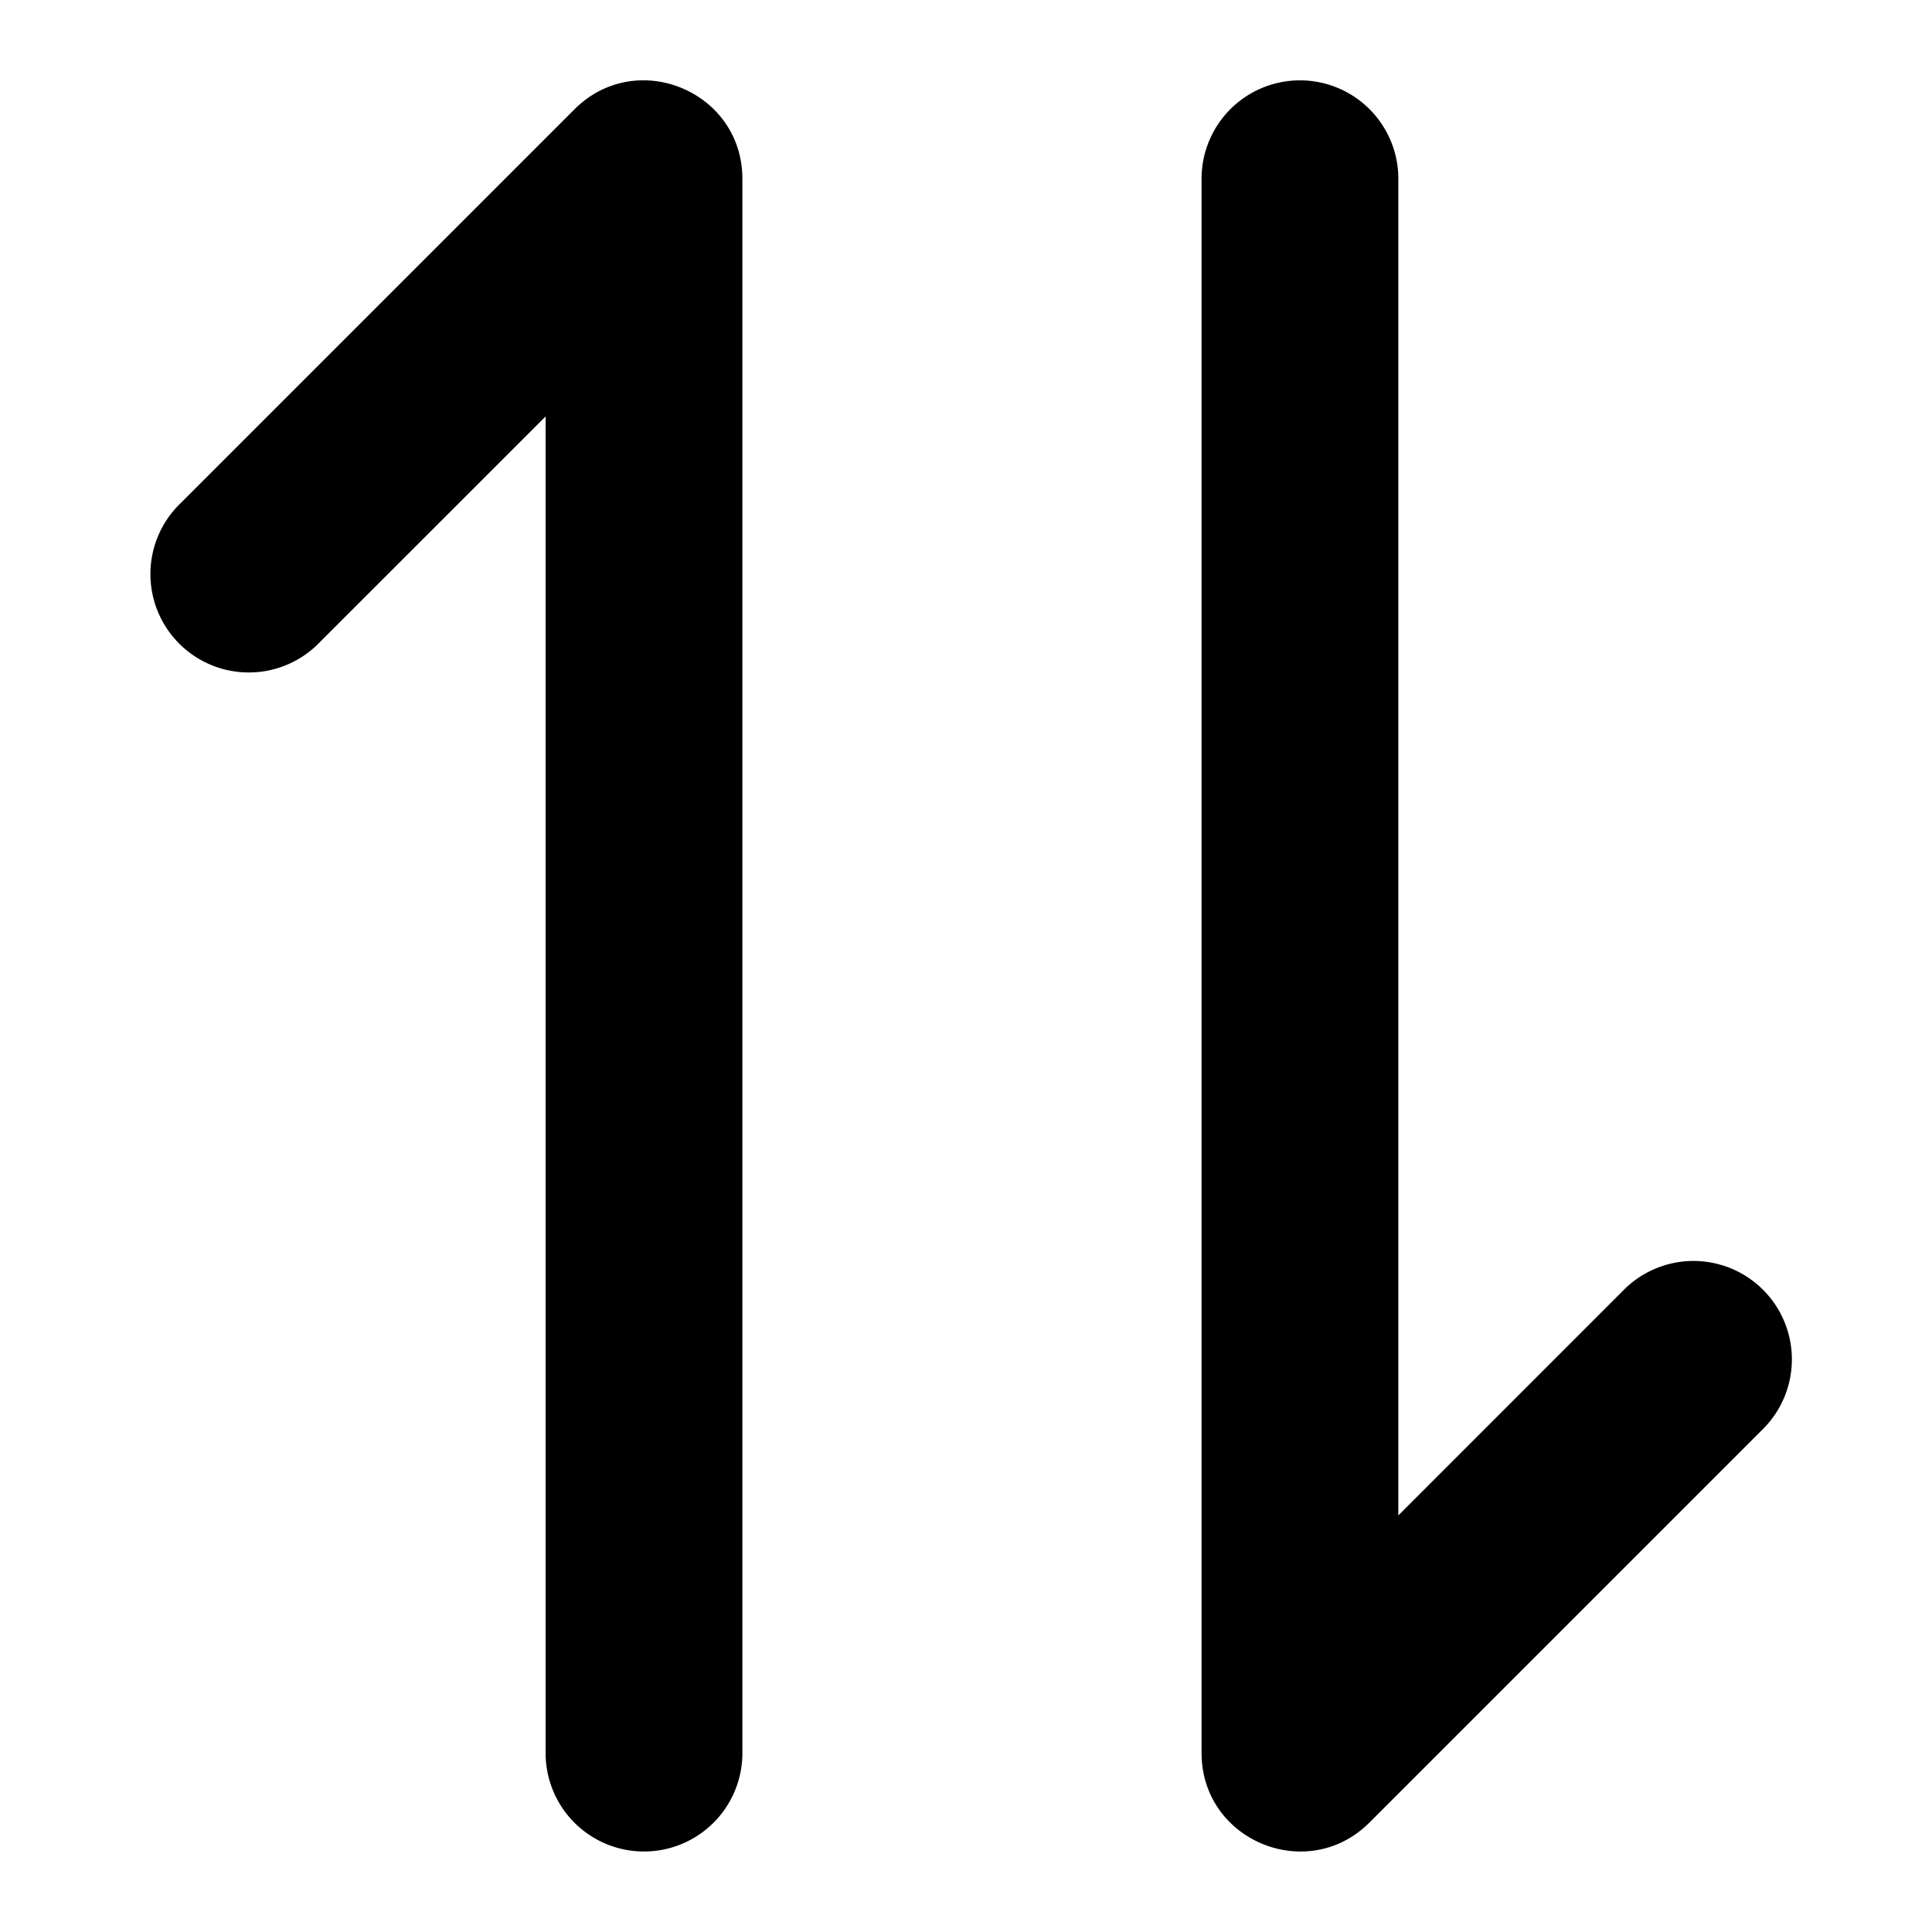 <svg t="1649641100504" class="icon" viewBox="0 0 1024 1024" version="1.1" xmlns="http://www.w3.org/2000/svg" p-id="2305" width="200" height="200"><path d="M289.185 220.729V929.185a52.148 52.148 0 0 0 104.296 0v-834.37c0-46.459-56.168-69.708-89.012-36.864l-208.593 208.593a52.148 52.148 0 1 0 73.728 73.728L289.185 220.729zM741.148 803.195V94.739a52.148 52.148 0 1 0-104.296 0v834.37c0 46.421 56.13 69.708 89.012 36.864l208.593-208.593a52.148 52.148 0 1 0-73.766-73.766l-119.543 119.58z" p-id="2306"></path></svg>